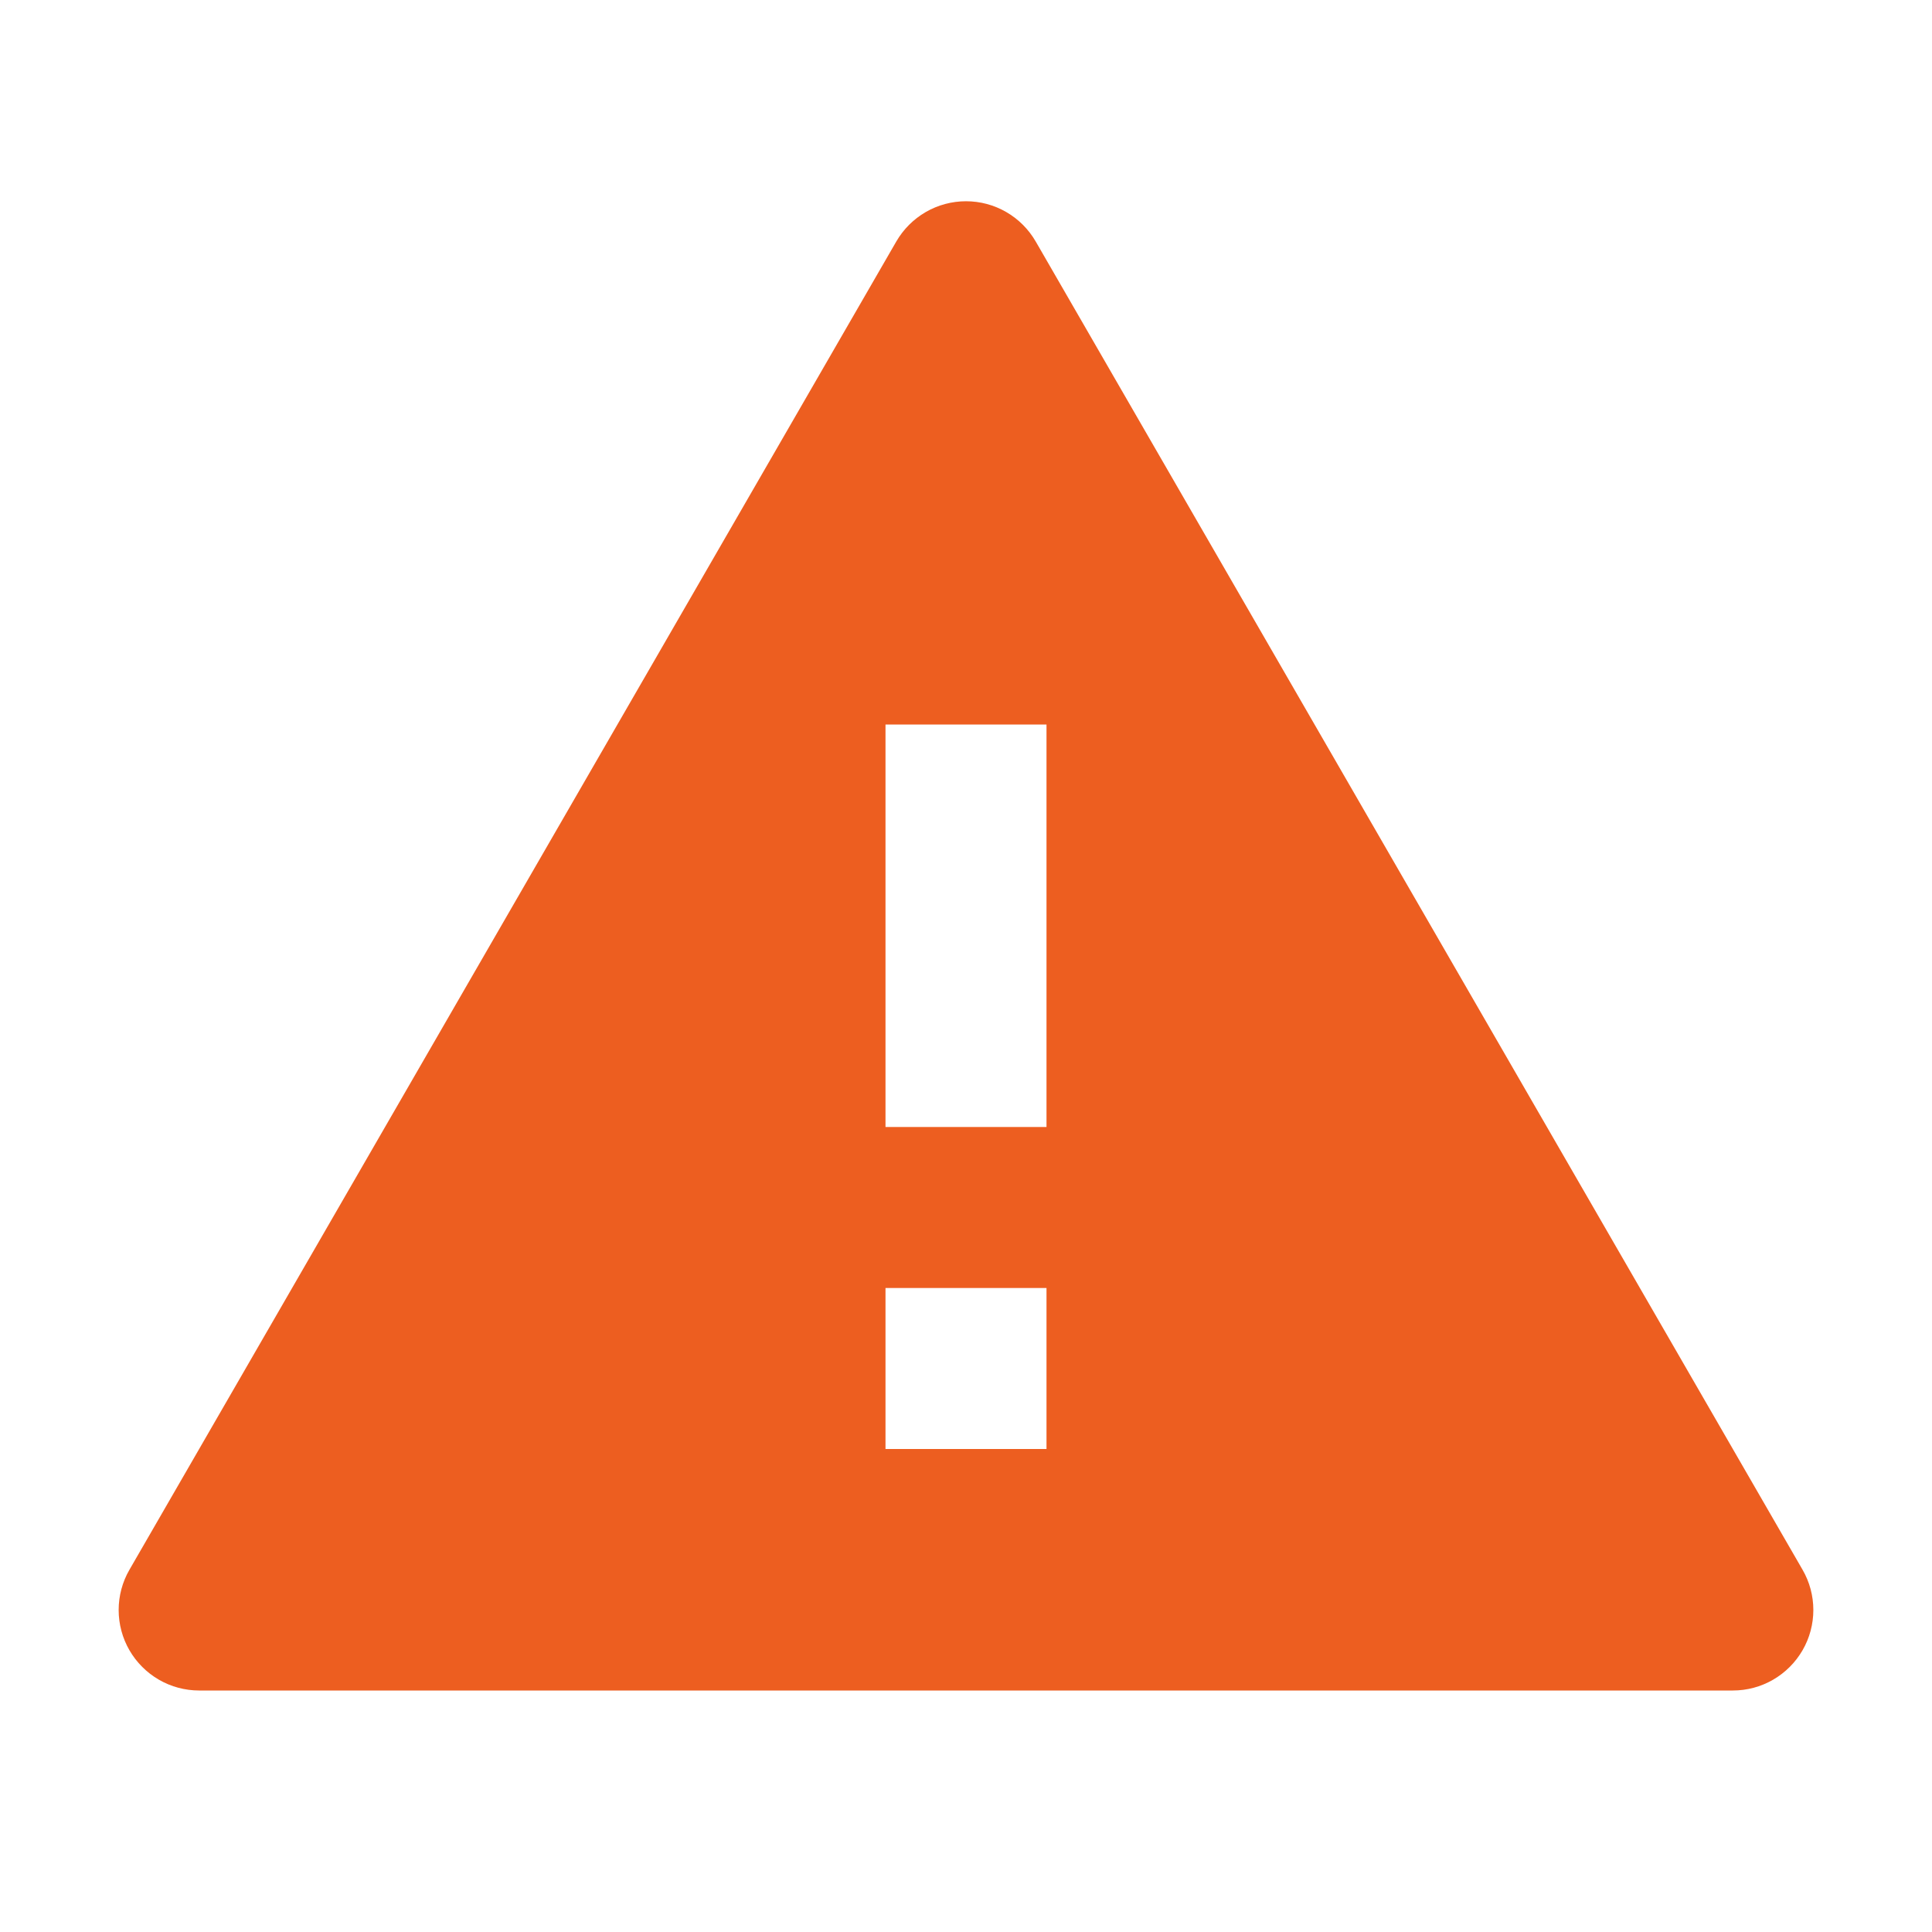 <svg width="24" height="24" viewBox="0 0 24 24" fill="none" xmlns="http://www.w3.org/2000/svg">
<g clip-path="url(#clip0_340_6)">
<path d="M12.866 3L22.392 19.5C22.48 19.652 22.526 19.824 22.526 20C22.526 20.175 22.48 20.348 22.392 20.5C22.304 20.652 22.178 20.778 22.026 20.866C21.874 20.954 21.702 21 21.526 21H2.474C2.299 21 2.126 20.954 1.974 20.866C1.822 20.778 1.696 20.652 1.608 20.5C1.52 20.348 1.474 20.175 1.474 20C1.474 19.824 1.52 19.652 1.608 19.5L11.134 3C11.222 2.848 11.348 2.722 11.5 2.634C11.652 2.546 11.825 2.5 12 2.5C12.176 2.5 12.348 2.546 12.5 2.634C12.652 2.722 12.778 2.848 12.866 3ZM11 16V18H13V16H11ZM11 9V14H13V9H11Z" fill="#ED5E20"/>
</g>
<defs>
<clipPath id="clip0_340_6">
<rect width="24" height="24" fill="white"/>
</clipPath>
</defs>
</svg>
